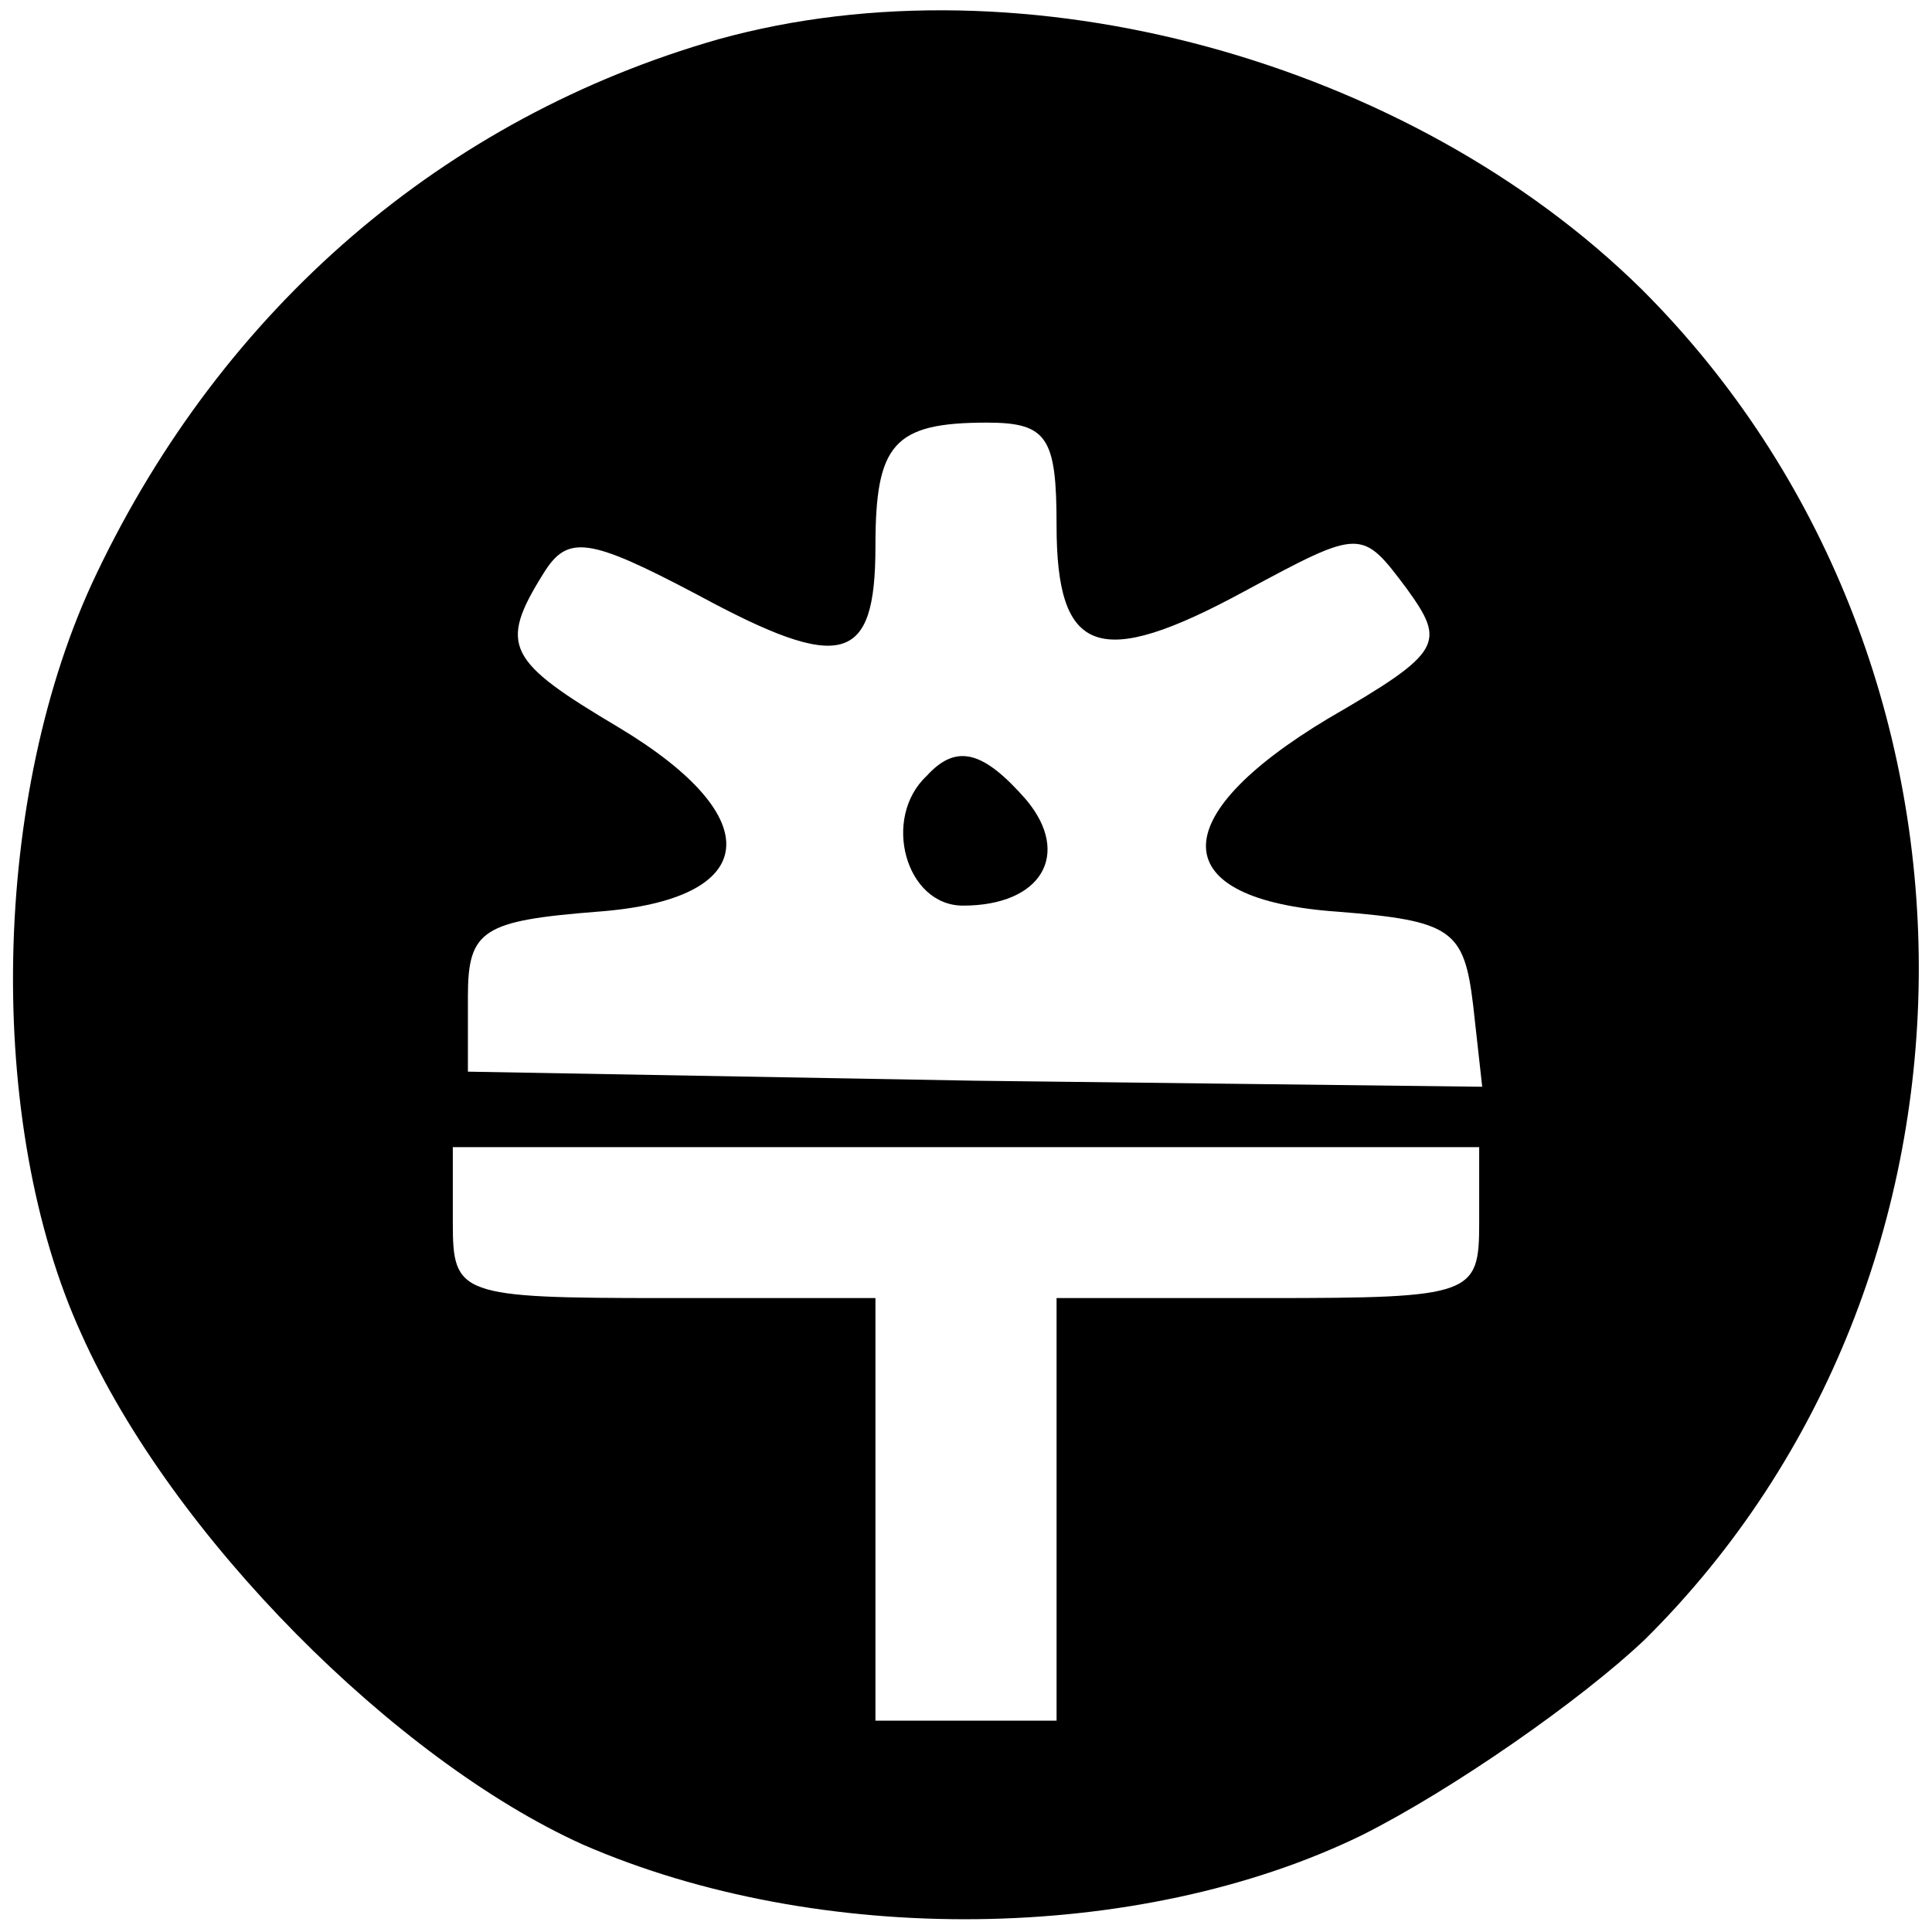 <?xml version="1.0" standalone="no"?>
<!DOCTYPE svg PUBLIC "-//W3C//DTD SVG 20010904//EN"
 "http://www.w3.org/TR/2001/REC-SVG-20010904/DTD/svg10.dtd">
<svg version="1.0" xmlns="http://www.w3.org/2000/svg"
 width="64pt" height="64pt" viewBox="0 0 64 64"
 preserveAspectRatio="xMidYMid meet">

<g transform="translate(0,64) scale(0.1,-0.1)"
fill="#000000" stroke="none">
<path d="M238 627 c-91 -26 -164 -89 -206 -177 -35 -73 -37 -182 -5 -252 30
-67 104 -141 166 -169 78 -34 184 -33 258 3 30 15 73 45 94 65 121 120 121
325 -1 447 -77 76 -205 111 -306 83z m112 -161 c0 -43 14 -48 62 -22 39 21 39
21 54 1 13 -18 12 -21 -26 -43 -55 -33 -54 -60 3 -64 38 -3 42 -6 45 -31 l3
-27 -168 2 -168 3 0 25 c0 22 5 25 43 28 54 4 57 31 7 61 -37 22 -40 27 -25
51 8 13 15 12 51 -7 48 -26 59 -23 59 16 0 34 6 41 37 41 20 0 23 -5 23 -34z
m140 -231 c0 -24 -2 -25 -70 -25 l-70 0 0 -70 0 -70 -30 0 -30 0 0 70 0 70
-70 0 c-68 0 -70 1 -70 25 l0 25 170 0 170 0 0 -25z"/>
<path d="M307 383 c-15 -14 -7 -43 12 -43 26 0 36 17 21 35 -14 16 -23 19 -33
8z"/>
</g>
</svg>
